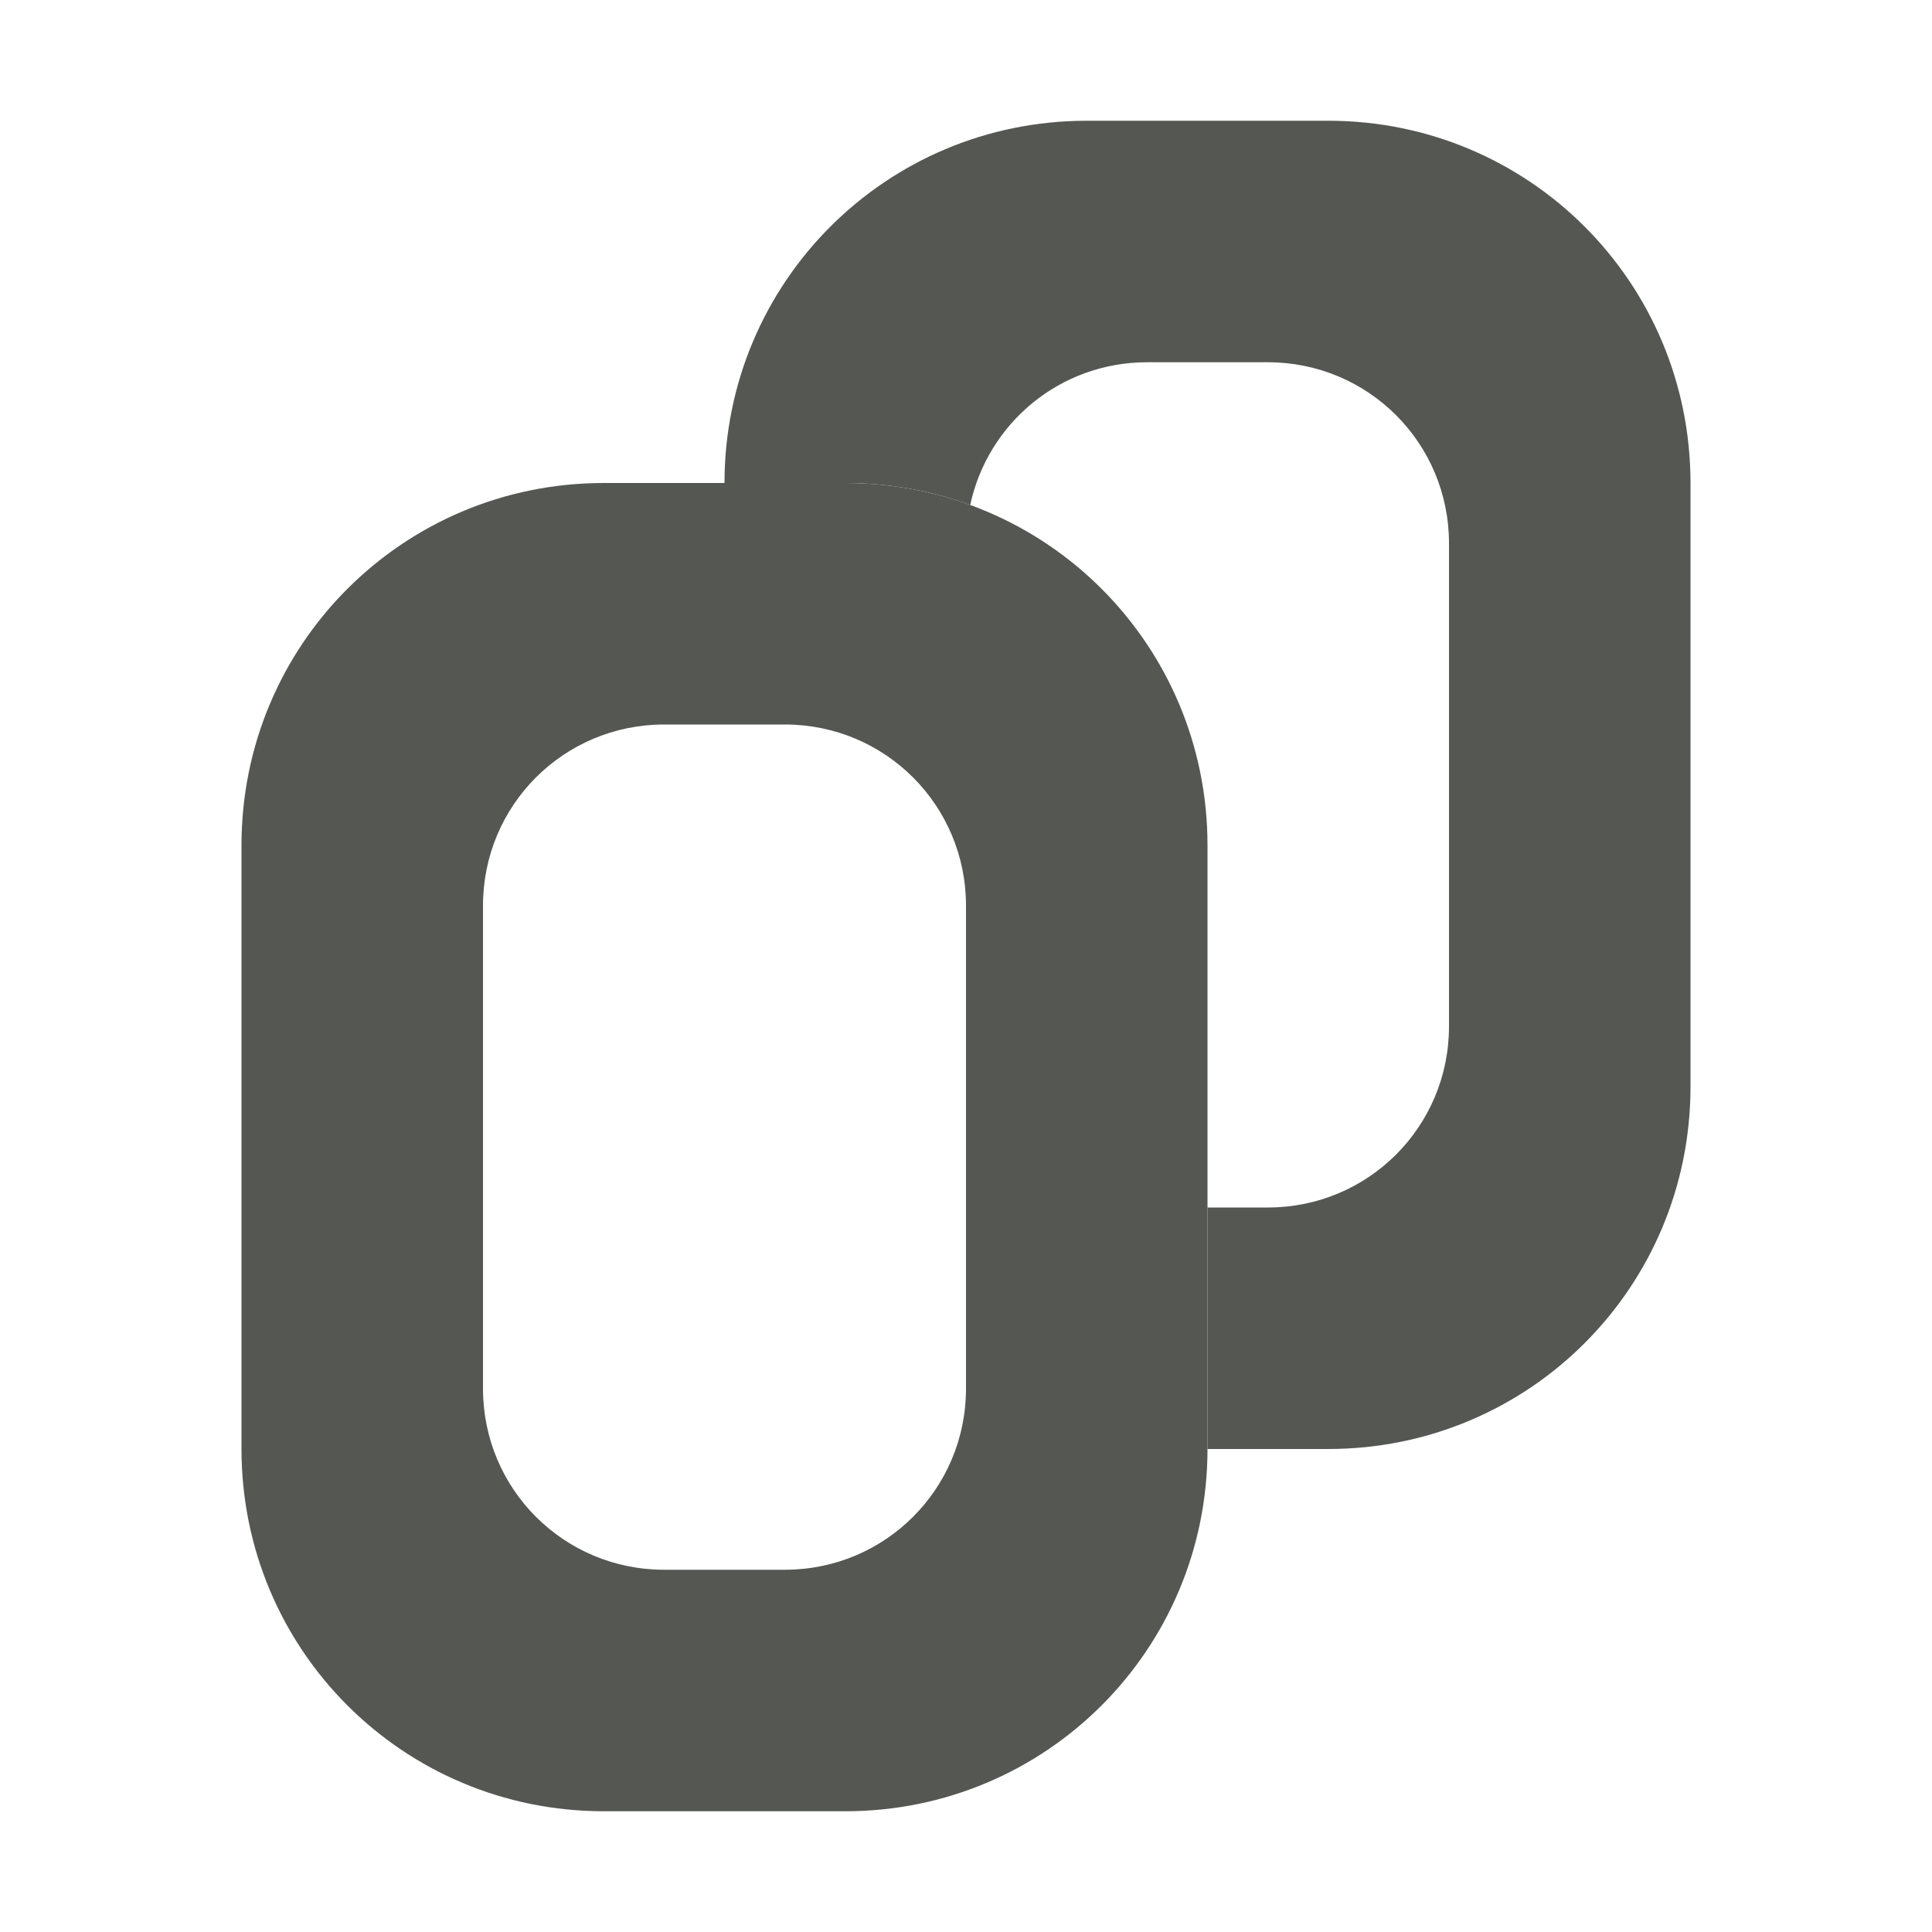 <svg viewBox="0 0 16 16" xmlns="http://www.w3.org/2000/svg"><g fill="#555753"><path d="m5 4c-1.662 0-3 1.338-3 3v5c0 1.662 1.338 3 3 3h2c1.662 0 3-1.338 3-3v-5c0-1.662-1.338-3-3-3zm.5 2h1c.831 0 1.5.669 1.5 1.5v4c0 .831-.669 1.5-1.5 1.5h-1c-.831 0-1.5-.669-1.5-1.5v-4c0-.831.669-1.5 1.5-1.5z"/><path d="m9 1c-1.662 0-3 1.338-3 3h1c.364 0 .713.064 1.035.182.145-.677.743-1.182 1.465-1.182h1c.831 0 1.5.669 1.5 1.5v4c0 .831-.669 1.5-1.5 1.5h-.5v2h1c1.662 0 3-1.338 3-3v-5c0-1.662-1.338-3-3-3z"/></g></svg>